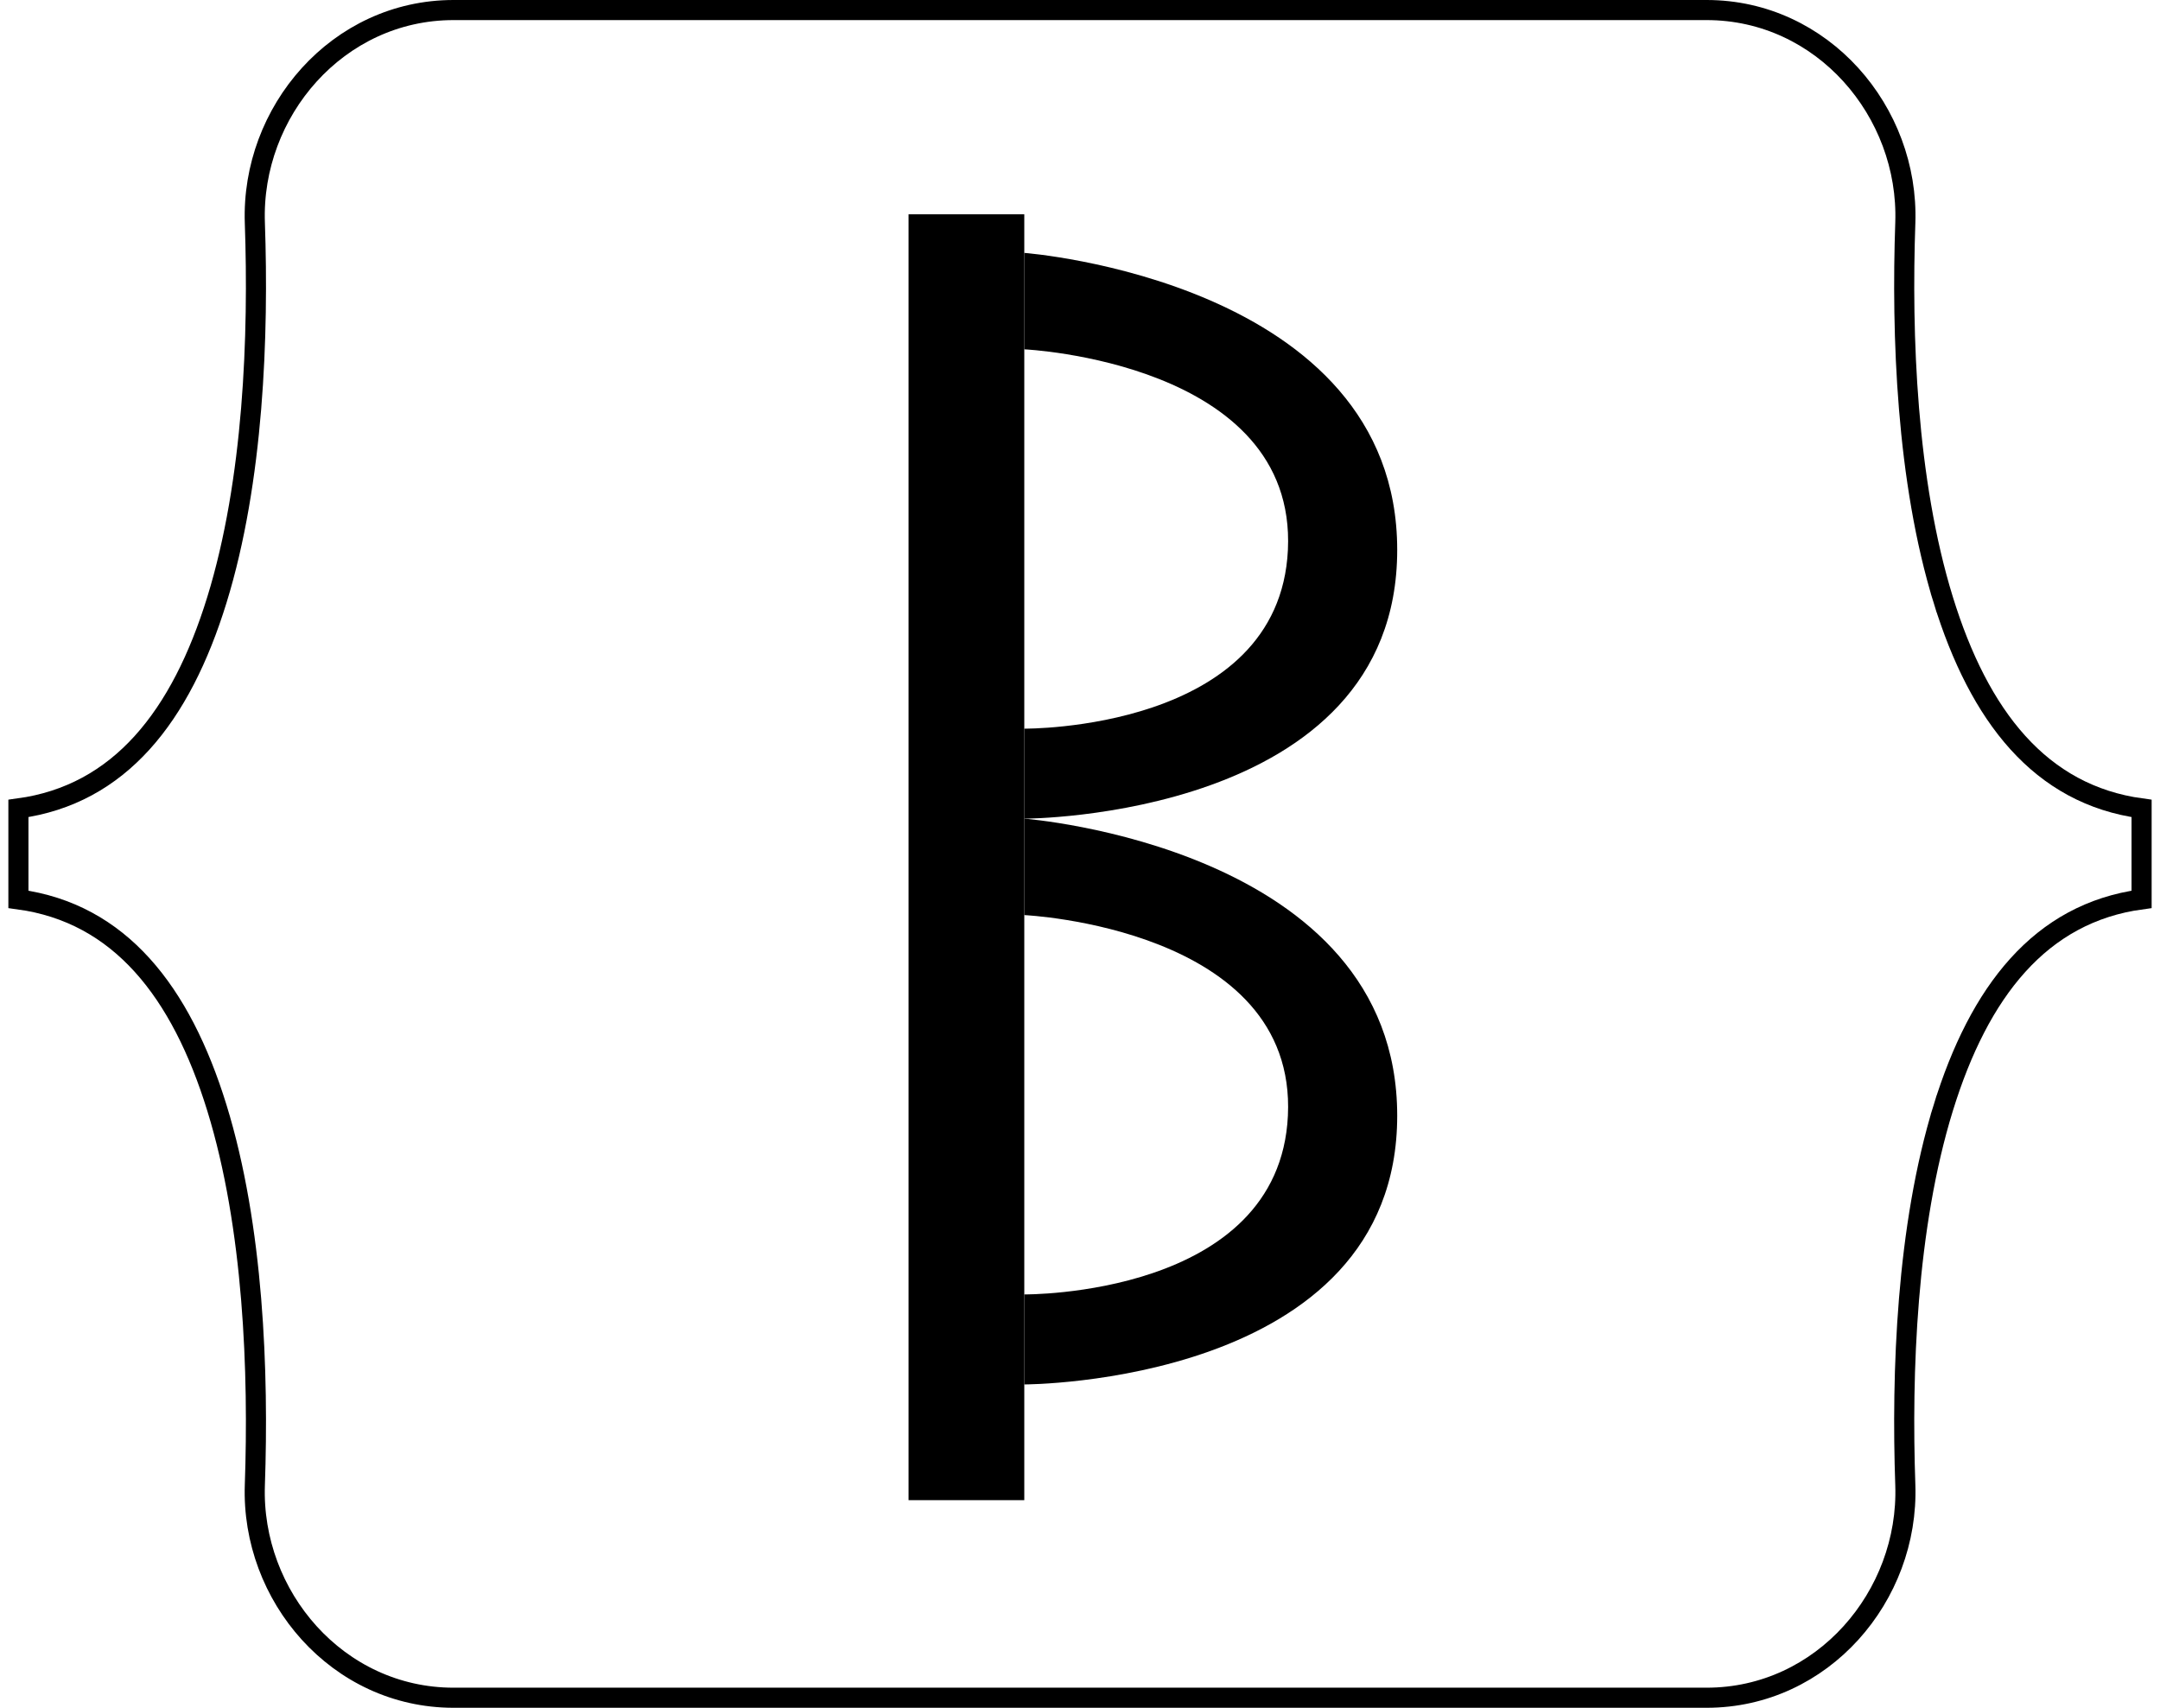 <svg width="215" height="170" viewBox="0 0 215 170" fill="none" xmlns="http://www.w3.org/2000/svg">
<path d="M193.428 59.724L194.383 59.429L193.428 59.724C197.003 71.306 203.088 79.109 213.167 80.475V89.525C203.088 90.891 197.003 98.694 193.428 110.276L194.383 110.571L193.428 110.276C189.758 122.165 189.261 136.682 189.649 147.819C190.034 158.873 181.419 169 169.873 169H45.143C33.596 169 24.982 158.873 25.367 147.819C25.755 136.682 25.257 122.165 21.587 110.276C18.012 98.693 11.913 90.891 1.833 89.525V80.475C11.913 79.109 18.012 71.307 21.587 59.724C25.257 47.835 25.755 33.318 25.367 22.182C24.982 11.127 33.596 1 45.143 1H169.873C181.419 1 190.034 11.127 189.649 22.182C189.261 33.318 189.758 47.835 193.428 59.724Z"  stroke="black" stroke-width="2"/>
<rect x="90.434" y="21.333" width="11.52" height="128"  fill="black" />
<path d="M101.954 34.773V25.174C101.954 25.174 139.074 27.989 139.074 54.742C139.074 81.493 101.954 81.493 101.954 81.493V72.533C101.954 72.533 127.328 72.793 128.194 54.742C129.091 36.034 101.954 34.773 101.954 34.773Z"  fill="black" />
<path d="M101.954 91.092V81.493C101.954 81.493 139.074 84.309 139.074 111.061C139.074 137.813 101.954 137.813 101.954 137.813V128.852C101.954 128.852 127.328 129.112 128.194 111.061C129.091 92.353 101.954 91.092 101.954 91.092Z"  fill="black" />
</svg>
